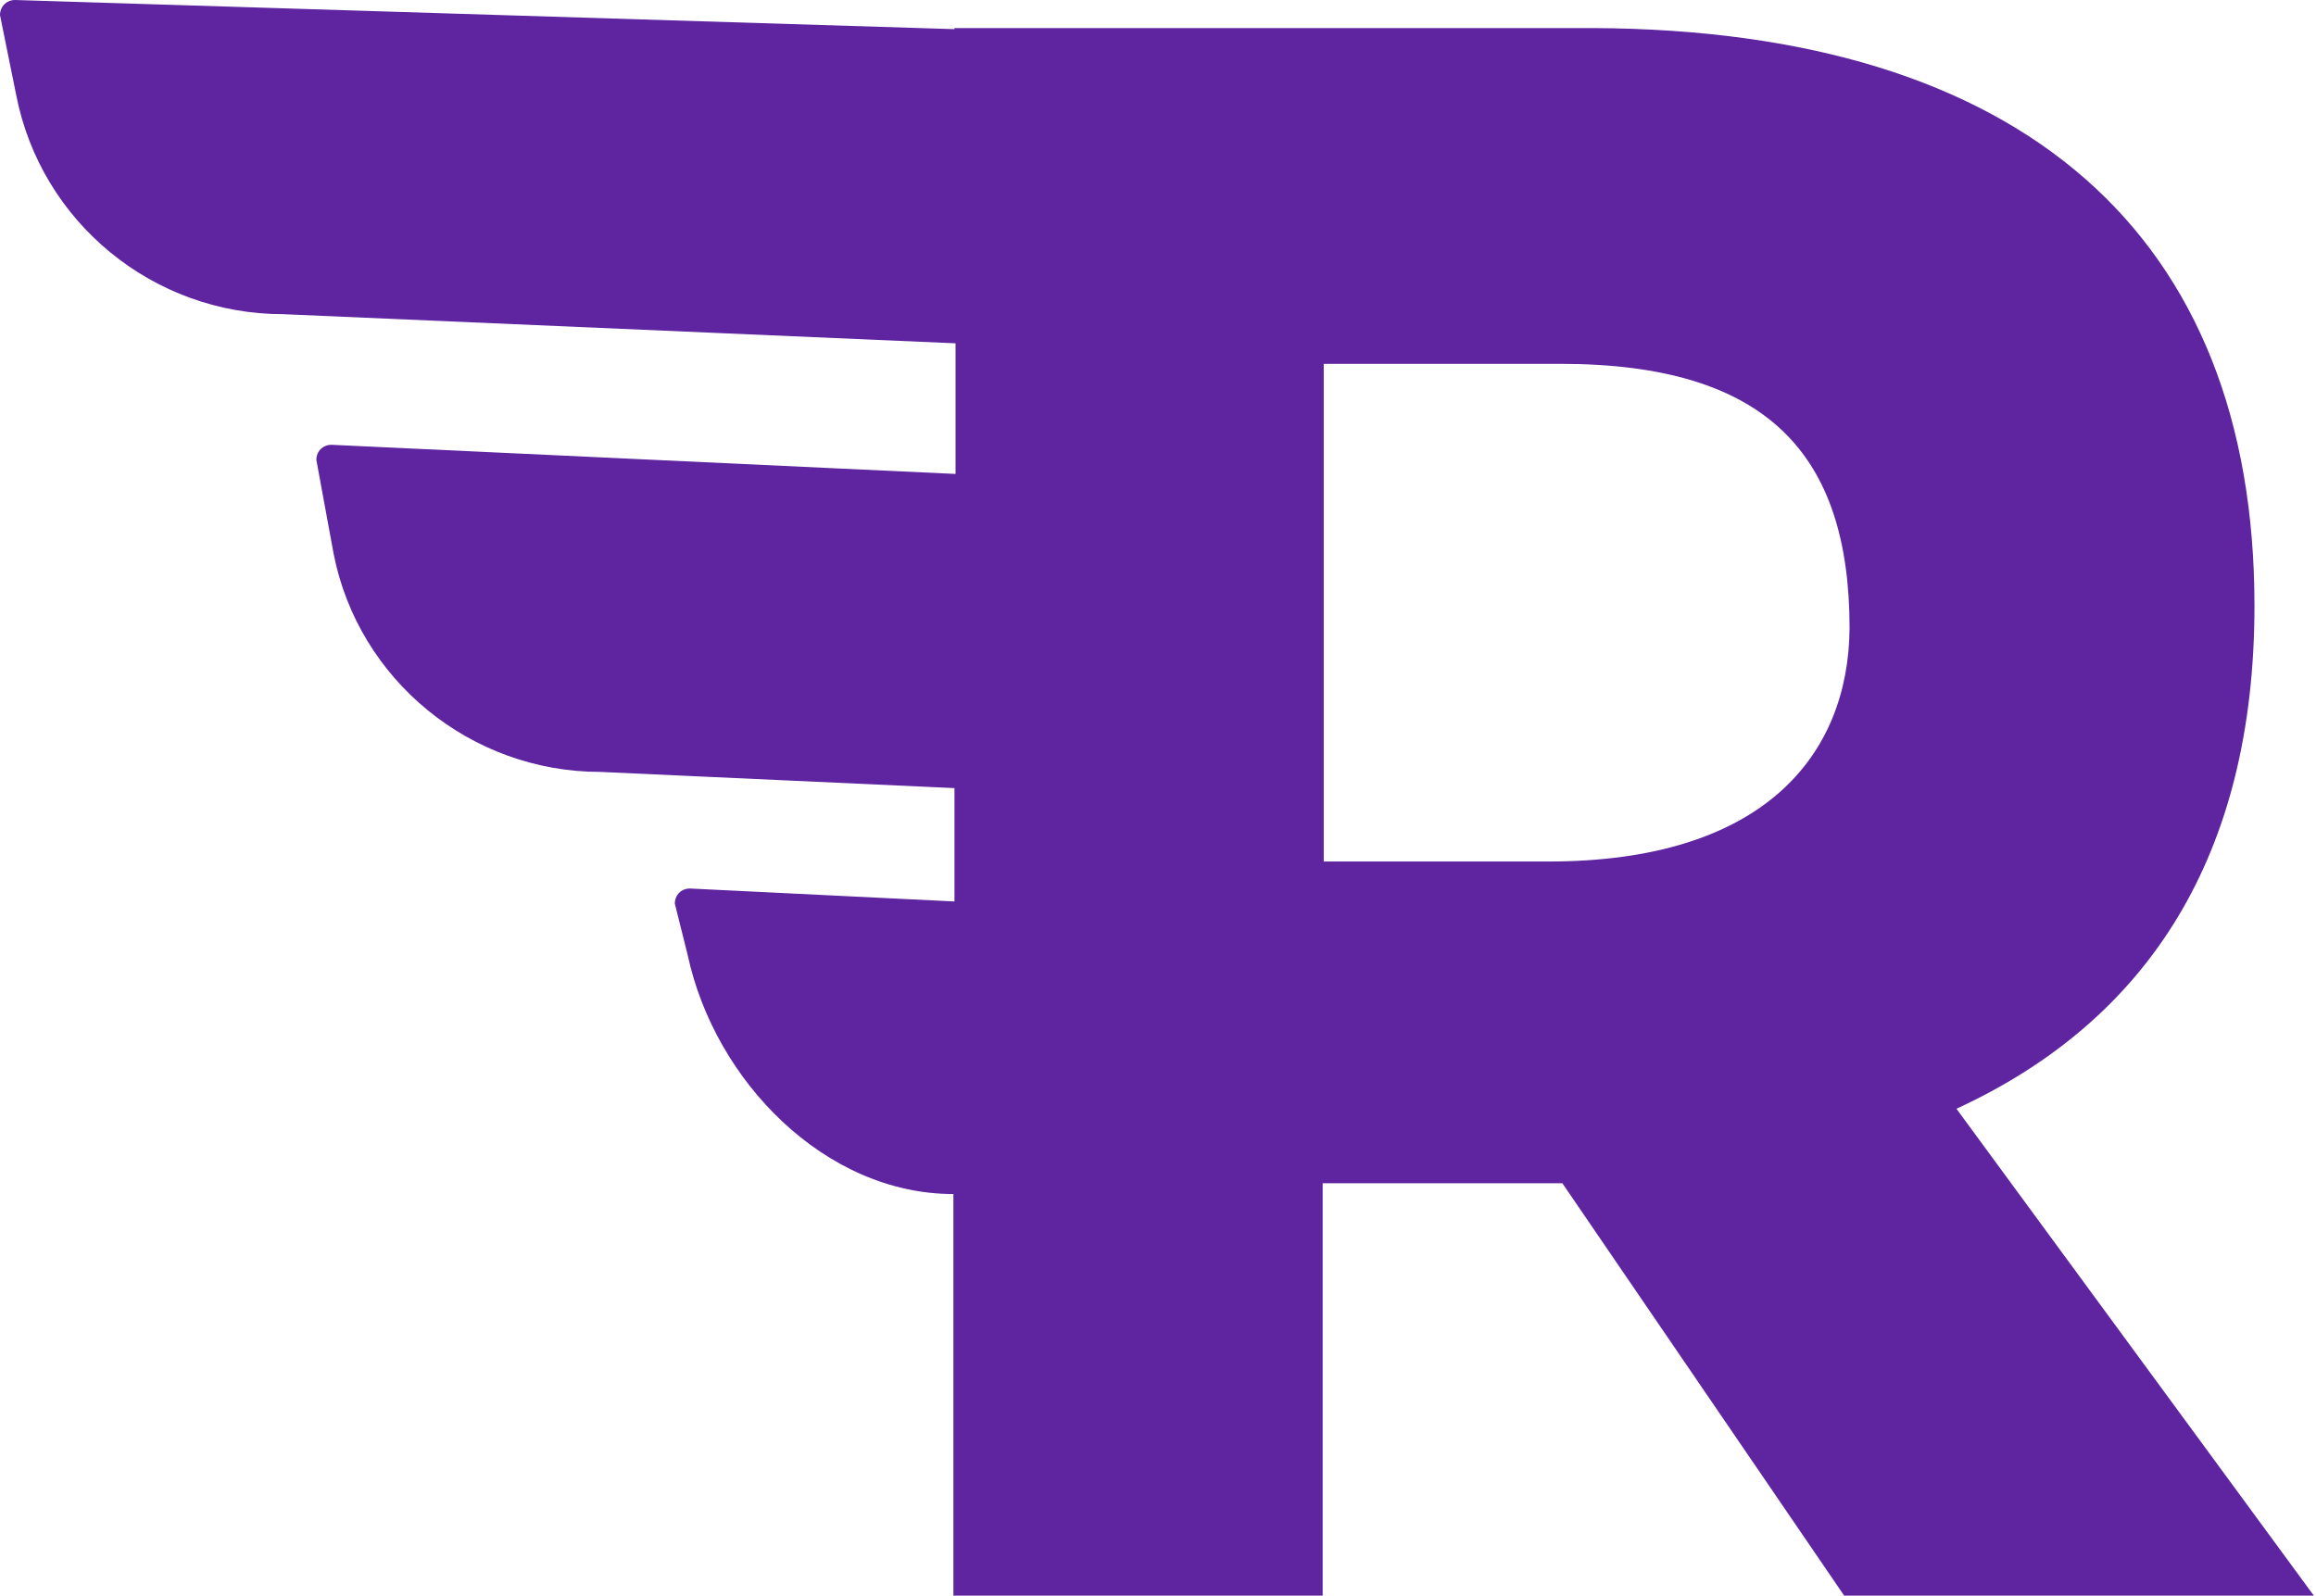 <svg xmlns="http://www.w3.org/2000/svg" xml:space="preserve" style="enable-background:new 0 0 214.5 147.8" viewBox="0 0 214.5 147.8"><path d="M208.8 56.1c0-34.3-21.4-53.3-61.2-53.5H88.4v.1L1.4 0C.6 0 0 .6 0 1.4l1.5 7.4c2.3 11.8 12.7 20.3 24.7 20.3l62.3 2.7v12.1l-57.8-2.7c-.8 0-1.4.6-1.4 1.4l1.6 8.7C33.2 63 43.6 71.5 55.6 71.5L88.4 73v10.5l-24.5-1.2c-.8 0-1.4.6-1.4 1.4l1.2 4.8c2.5 11.6 12.7 22.1 24.6 22.1v37.2h34.2v-38.2h22.2l26.1 38.2h43.5l-33.1-45.1c17.8-8.2 27.6-23.5 27.6-46.6zm-65.4 23.7h-20.8V33.7h21.9c19.2 0 26.8 8.4 26.8 24.5-.1 11.8-8 21.6-27.9 21.6z" style="fill:#5f249f"/></svg>